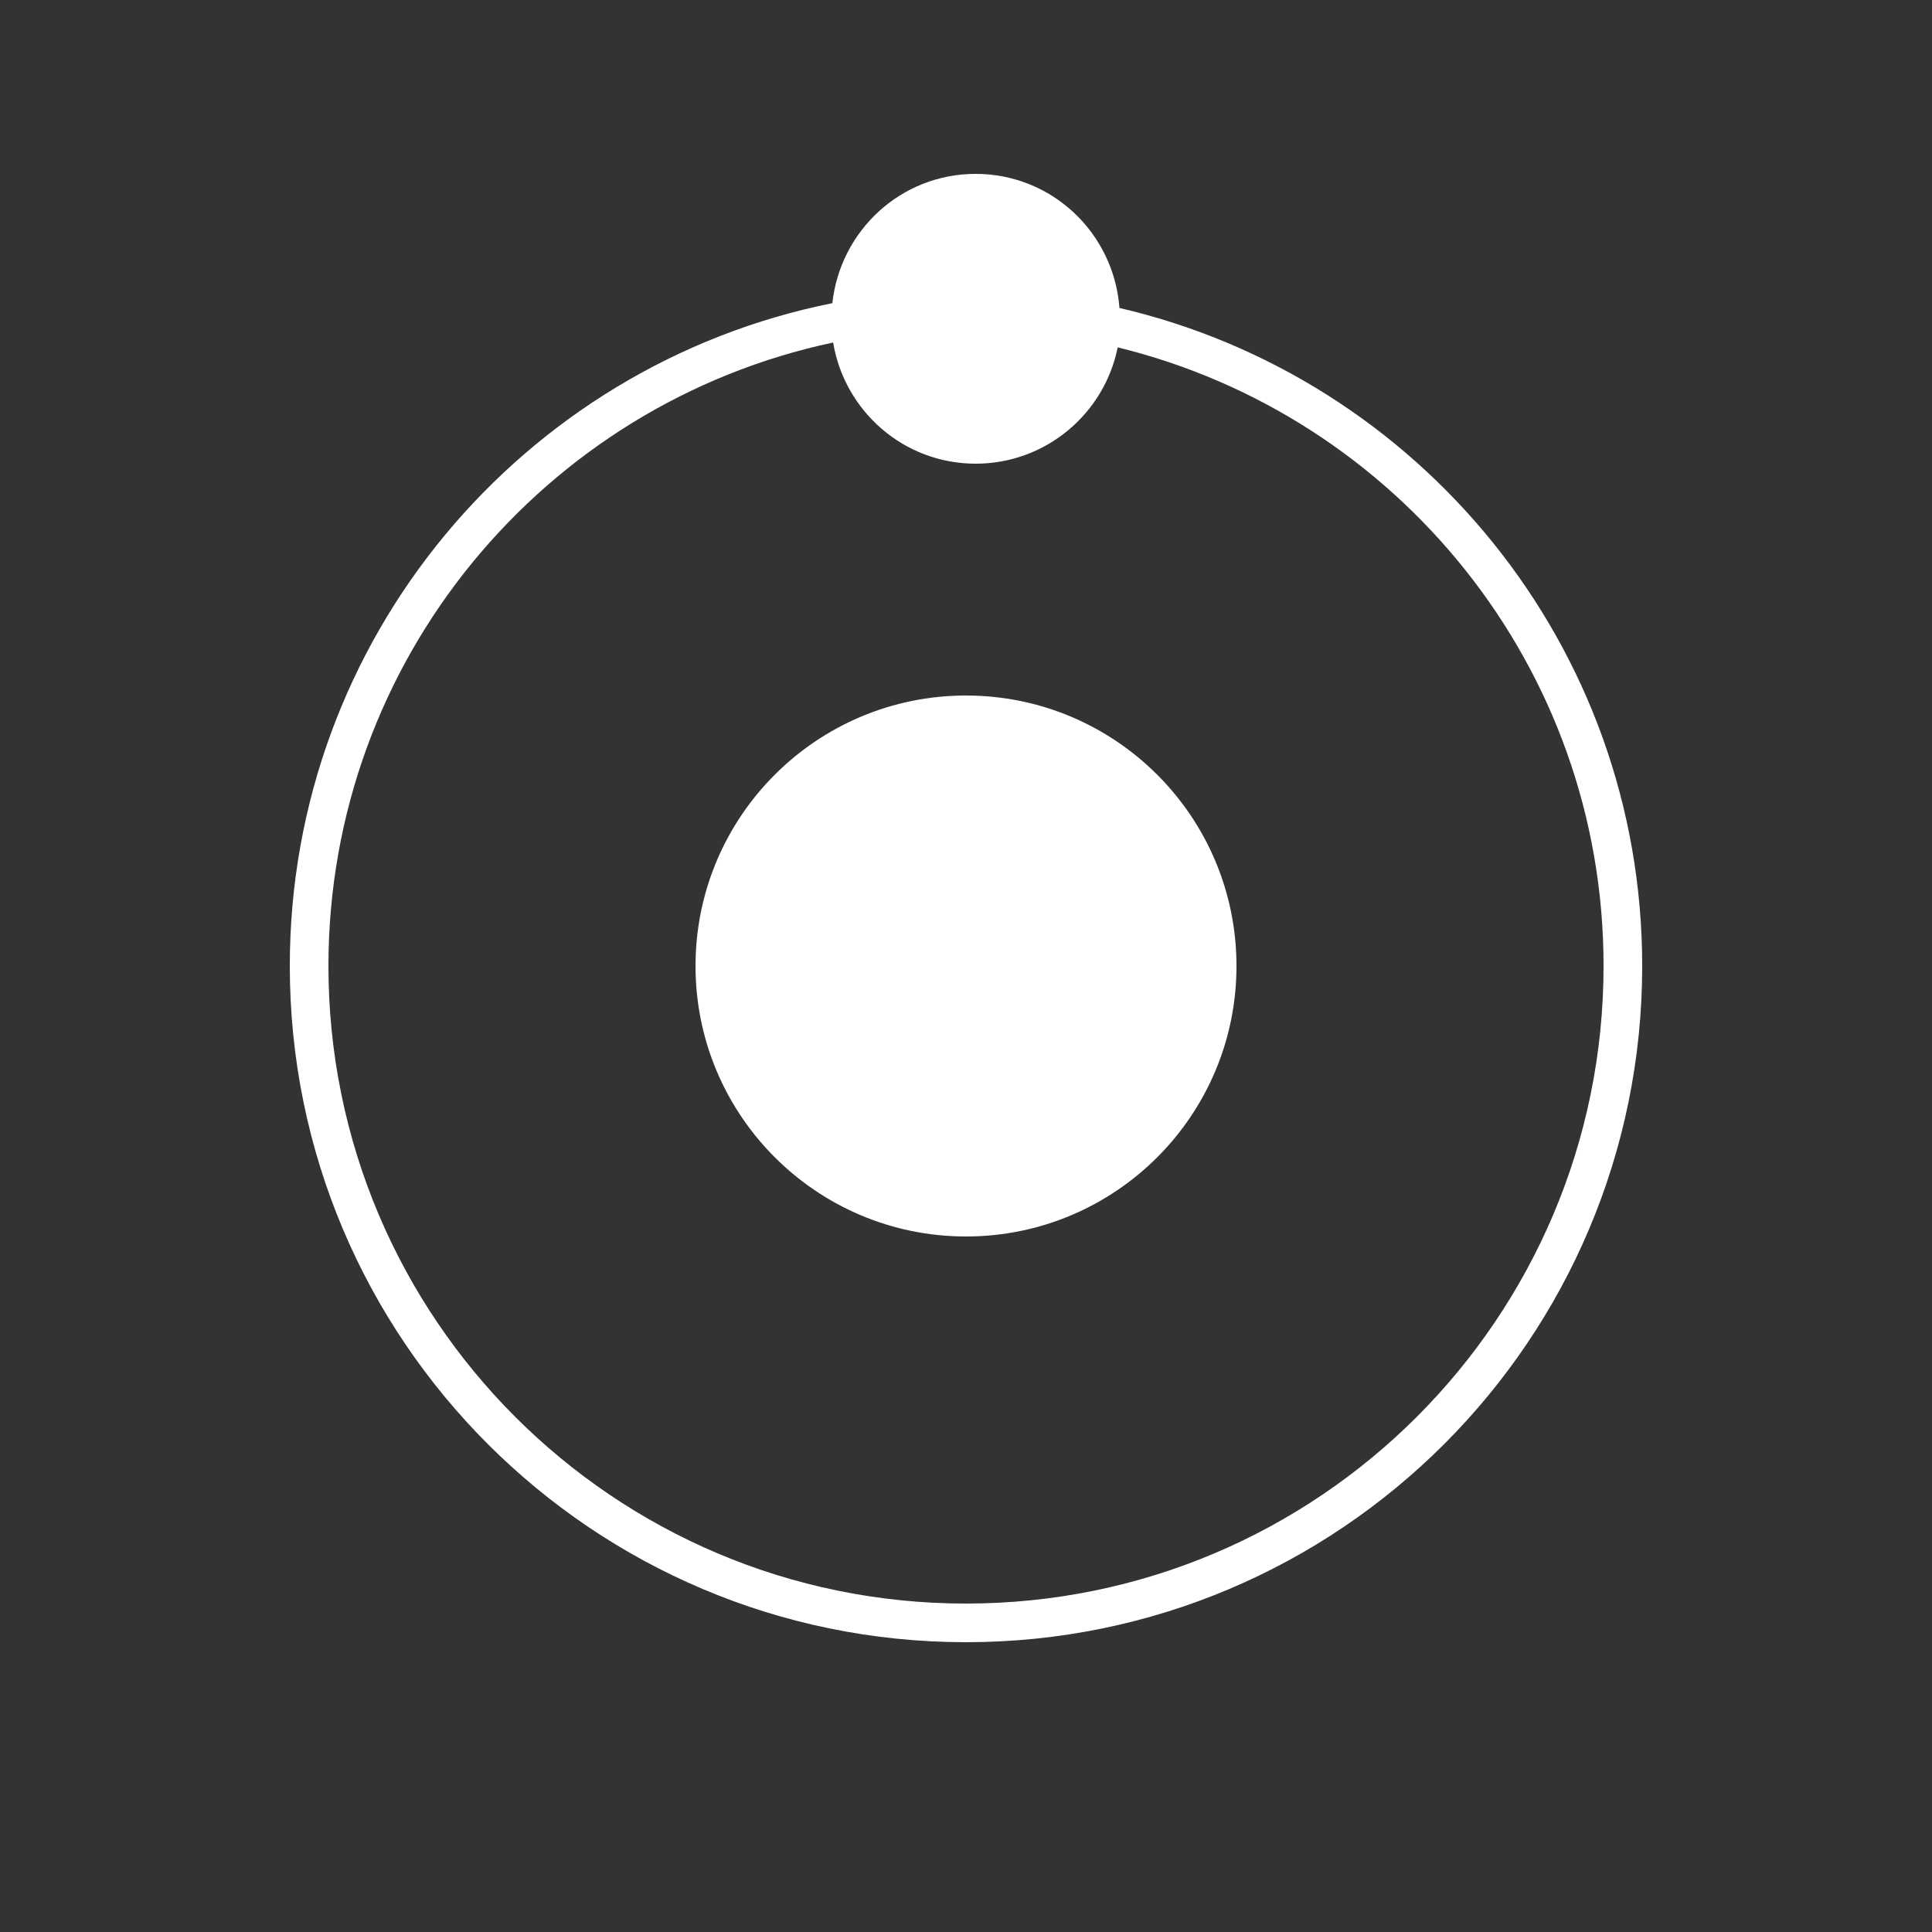 <svg xmlns="http://www.w3.org/2000/svg" xmlns:xlink="http://www.w3.org/1999/xlink" preserveAspectRatio="xMidYMid" width="35" height="35" viewBox="0 0 35 35">
  <rect x="0" y="0" width="35" height="35" fill="#333333" stroke="none"/>
  <defs>
    <style>
      .cls-1 {
        fill: #fff;
        fill-rule: evenodd;
      }
    </style>
  </defs>
  <path d="M29.750,17.500 C29.750,24.265 24.265,29.750 17.500,29.750 C10.735,29.750 5.250,24.265 5.250,17.500 C5.250,11.564 9.473,6.616 15.079,5.492 C15.222,4.177 16.322,3.150 17.675,3.150 C19.058,3.150 20.178,4.222 20.280,5.579 C25.704,6.840 29.750,11.692 29.750,17.500 ZM20.248,6.293 C20.007,7.494 18.947,8.400 17.675,8.400 C16.373,8.400 15.300,7.449 15.093,6.205 C9.870,7.313 5.950,11.947 5.950,17.500 C5.950,23.879 11.121,29.050 17.500,29.050 C23.879,29.050 29.050,23.879 29.050,17.500 C29.050,12.070 25.298,7.527 20.248,6.293 ZM17.500,22.400 C14.794,22.400 12.600,20.206 12.600,17.500 C12.600,14.794 14.794,12.600 17.500,12.600 C20.206,12.600 22.400,14.794 22.400,17.500 C22.400,20.206 20.206,22.400 17.500,22.400 Z" class="cls-1"/>
</svg>
